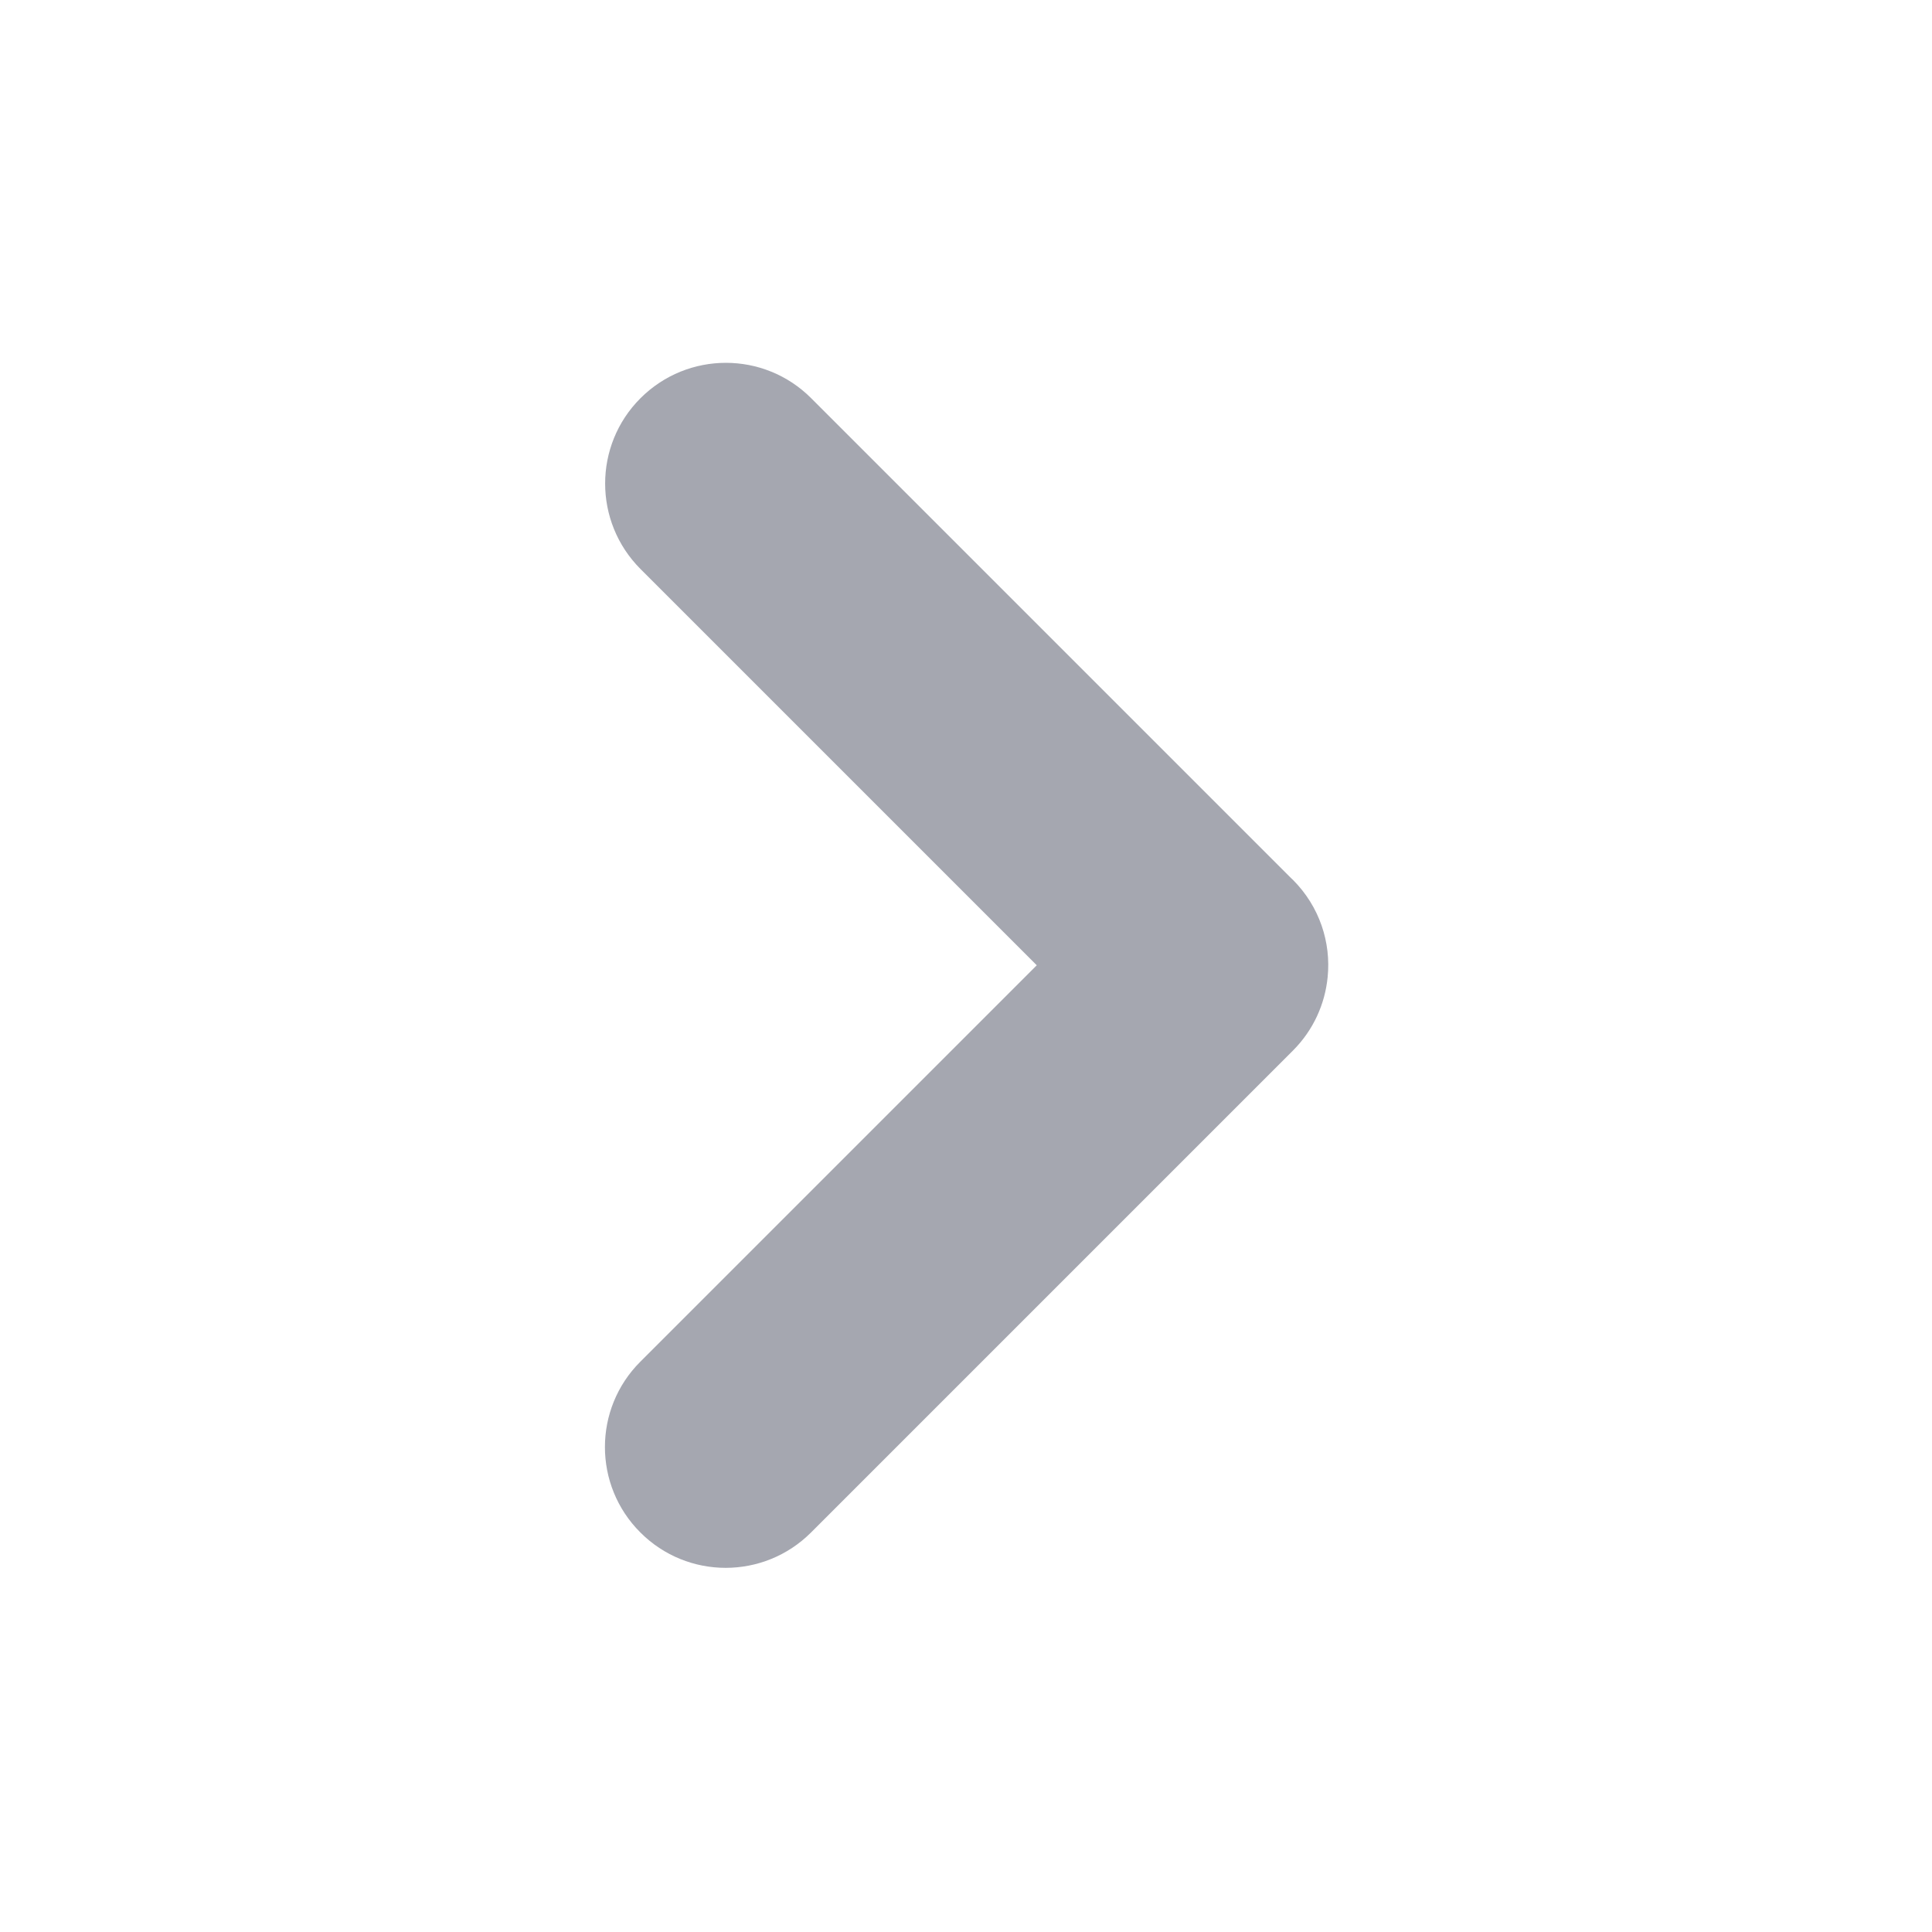 <svg viewBox="0 0 16 16" fill="none" xmlns="http://www.w3.org/2000/svg">
    <path fill-rule="evenodd" clip-rule="evenodd" d="M5.303 12.691C5.693 13.082 6.326 13.082 6.717 12.691L10.694 8.714C10.698 8.71 10.703 8.705 10.707 8.701C10.877 8.531 10.973 8.315 10.995 8.092C11.024 7.805 10.928 7.507 10.707 7.286C10.702 7.281 10.697 7.277 10.692 7.272L6.718 3.298C6.328 2.907 5.695 2.907 5.304 3.298C4.914 3.688 4.914 4.321 5.304 4.712L8.586 7.994L5.303 11.277C4.912 11.667 4.912 12.301 5.303 12.691Z" fill="#A5A7B0"/>
</svg>
